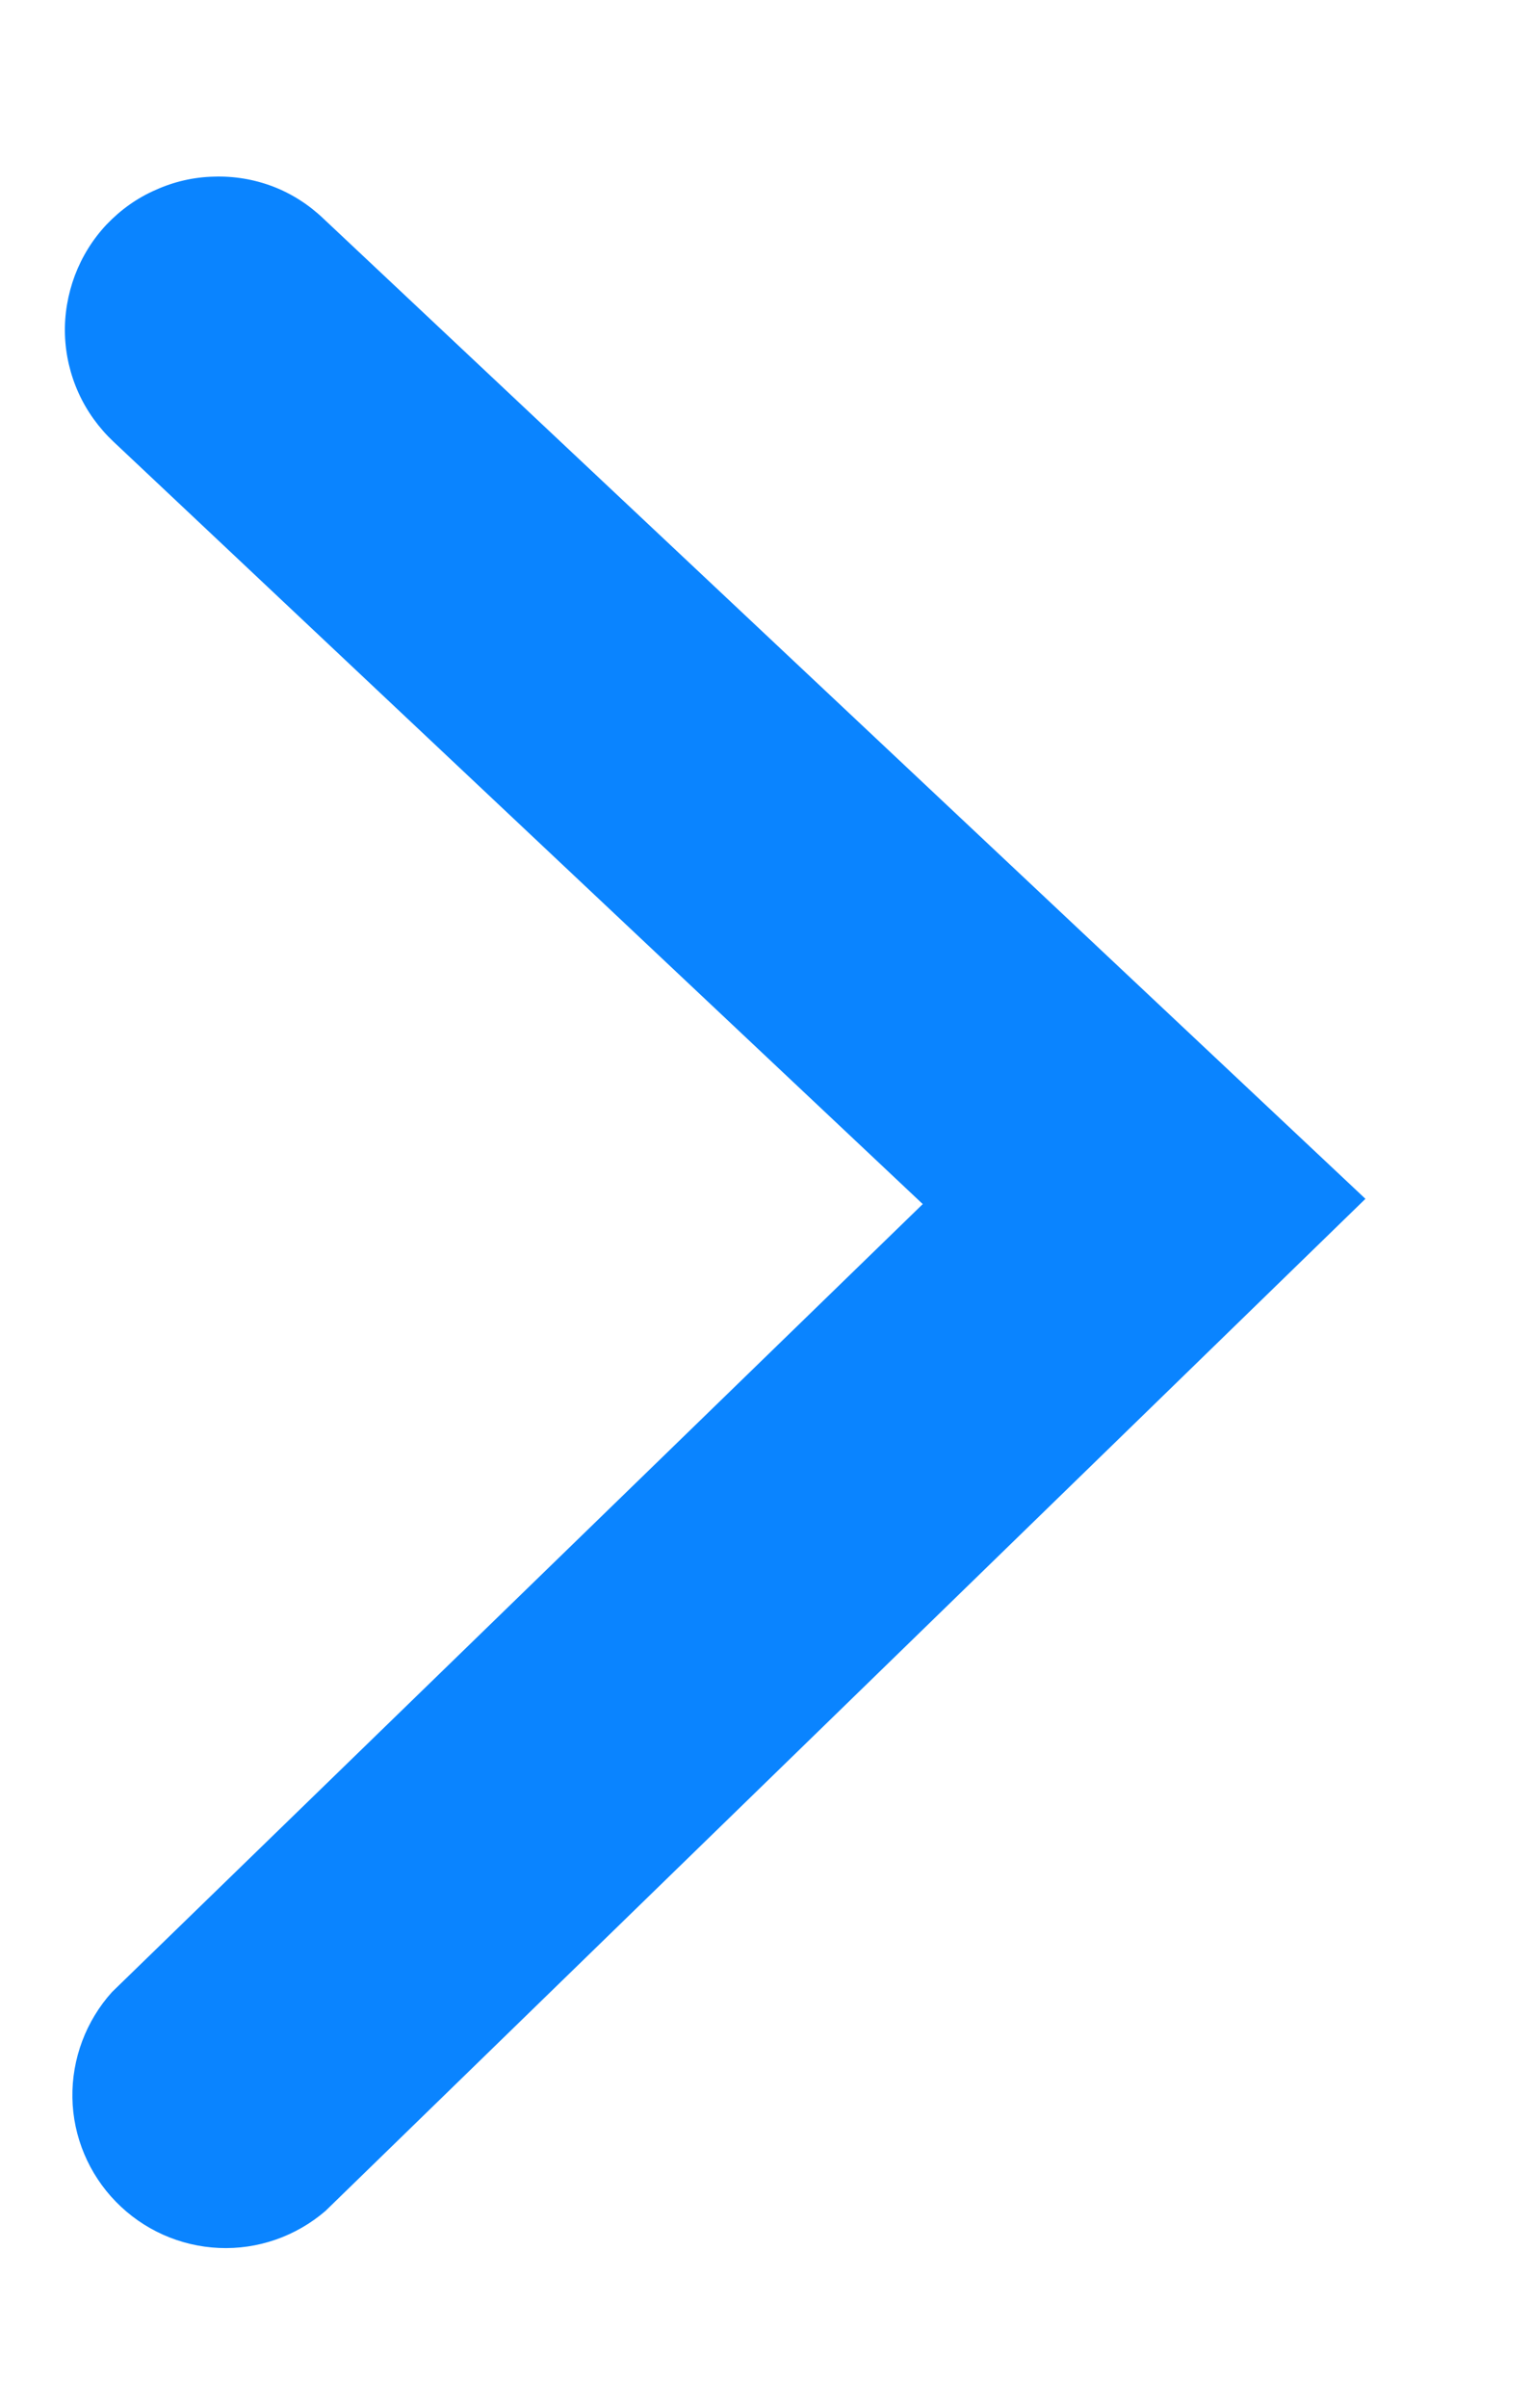 <svg width="7" height="11" viewBox="0 0 7 11" fill="rgb(119, 141, 47)" xmlns="http://www.w3.org/2000/svg">
<path d="M6.243 5.477L1.488 10.101C1.353 10.217 1.179 10.278 1.001 10.27C0.823 10.262 0.655 10.187 0.53 10.059C0.406 9.932 0.334 9.762 0.331 9.584C0.328 9.406 0.393 9.233 0.512 9.101L4.219 5.501L0.519 2.018C0.452 1.955 0.397 1.879 0.359 1.795C0.321 1.711 0.3 1.621 0.297 1.529C0.294 1.437 0.31 1.345 0.342 1.259C0.375 1.172 0.424 1.093 0.487 1.026C0.551 0.959 0.626 0.905 0.711 0.868C0.795 0.83 0.885 0.809 0.978 0.807C1.07 0.804 1.161 0.819 1.248 0.852C1.334 0.885 1.412 0.935 1.479 0.999L6.243 5.477Z" fill="rgb(10, 132, 255)"/>
</svg>
